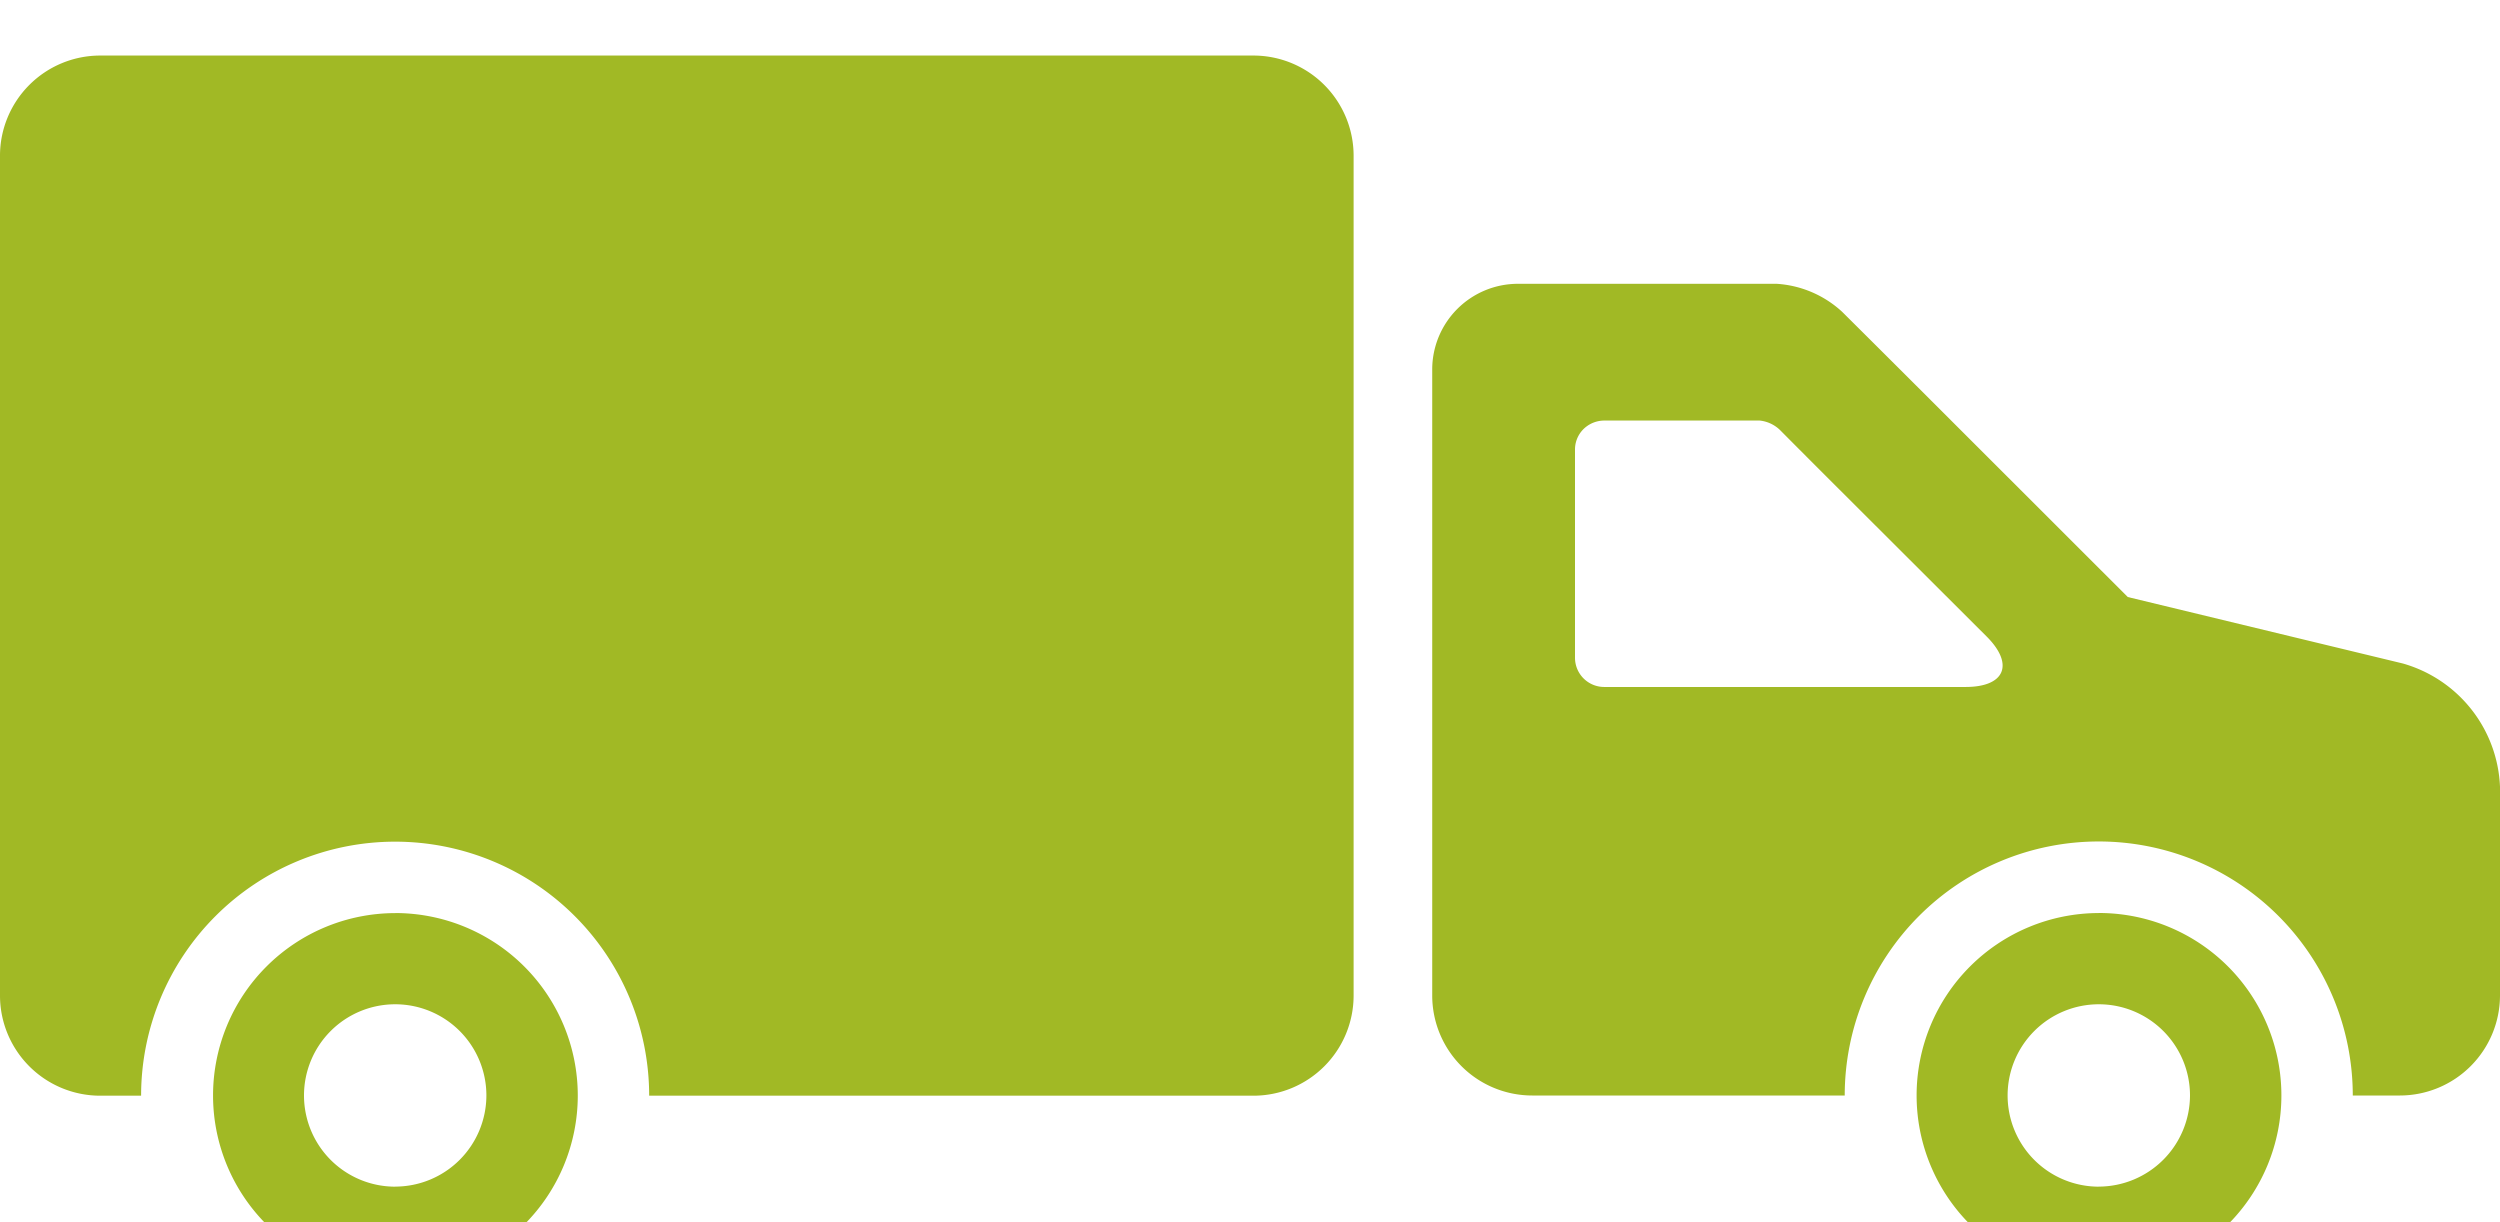 <svg xmlns="http://www.w3.org/2000/svg" xmlns:xlink="http://www.w3.org/1999/xlink" width="90" height="44" viewBox="0 0 90 44">
<defs>
    <style>
      .cls-1 {
        fill: #a1b925;
        fill-rule: evenodd;
        filter: url(#filter);
      }
    </style>
    <filter id="filter" x="1576" y="618" width="90" height="44" filterUnits="userSpaceOnUse">
      <feGaussianBlur result="blur" in="SourceAlpha"/>
      <feFlood result="flood" flood-opacity="0.15"/>
      <feComposite result="composite" operator="out" in2="blur"/>
      <feOffset result="offset" dy="2"/>
      <feComposite result="composite-2" operator="in" in2="SourceAlpha"/>
      <feBlend result="blend" mode="multiply" in2="SourceGraphic"/>
    </filter>
  </defs>
  <path class="cls-1" d="M1662.5,639.885l-9.9-2.392-7.08-7.075c-1.2-1.2-2.64-2.633-3.2-3.19a3.83,3.83,0,0,0-2.36-1.011h-9.32a3.086,3.086,0,0,0-3.08,3.082v22.539a3.6,3.6,0,0,0,3.6,3.6h11.25a9.145,9.145,0,0,1,18.29,0h1.7a3.608,3.608,0,0,0,3.6-3.6v-7.512A4.818,4.818,0,0,0,1662.5,639.885Zm-28.75-8.745h5.6a1.234,1.234,0,0,1,.72.331c0.18,0.181,1.14,1.147,2.14,2.144l5.31,5.3c1,1,.66,1.816-0.76,1.816h-13.01a1.052,1.052,0,0,1-1.05-1.05v-7.5a1.034,1.034,0,0,1,.41-0.824A1.073,1.073,0,0,1,1633.75,631.14ZM1621.13,618H1579.6a3.608,3.608,0,0,0-3.6,3.6v30.245a3.608,3.608,0,0,0,3.6,3.6h1.48a9.145,9.145,0,0,1,18.29,0h21.76a3.608,3.608,0,0,0,3.6-3.6V621.594A3.608,3.608,0,0,0,1621.13,618Zm30.42,30.87a6.566,6.566,0,1,0,6.58,6.567A6.567,6.567,0,0,0,1651.55,648.868Zm0,9.85a3.283,3.283,0,1,1,3.29-3.283A3.293,3.293,0,0,1,1651.55,658.718Zm-61.32-9.848a6.565,6.565,0,1,0,6.57,6.564A6.573,6.573,0,0,0,1590.23,648.87Zm0,9.848a3.283,3.283,0,1,1,3.28-3.283A3.287,3.287,0,0,1,1590.23,658.718Z" transform="translate(-1576 -618)"/>
</svg>
